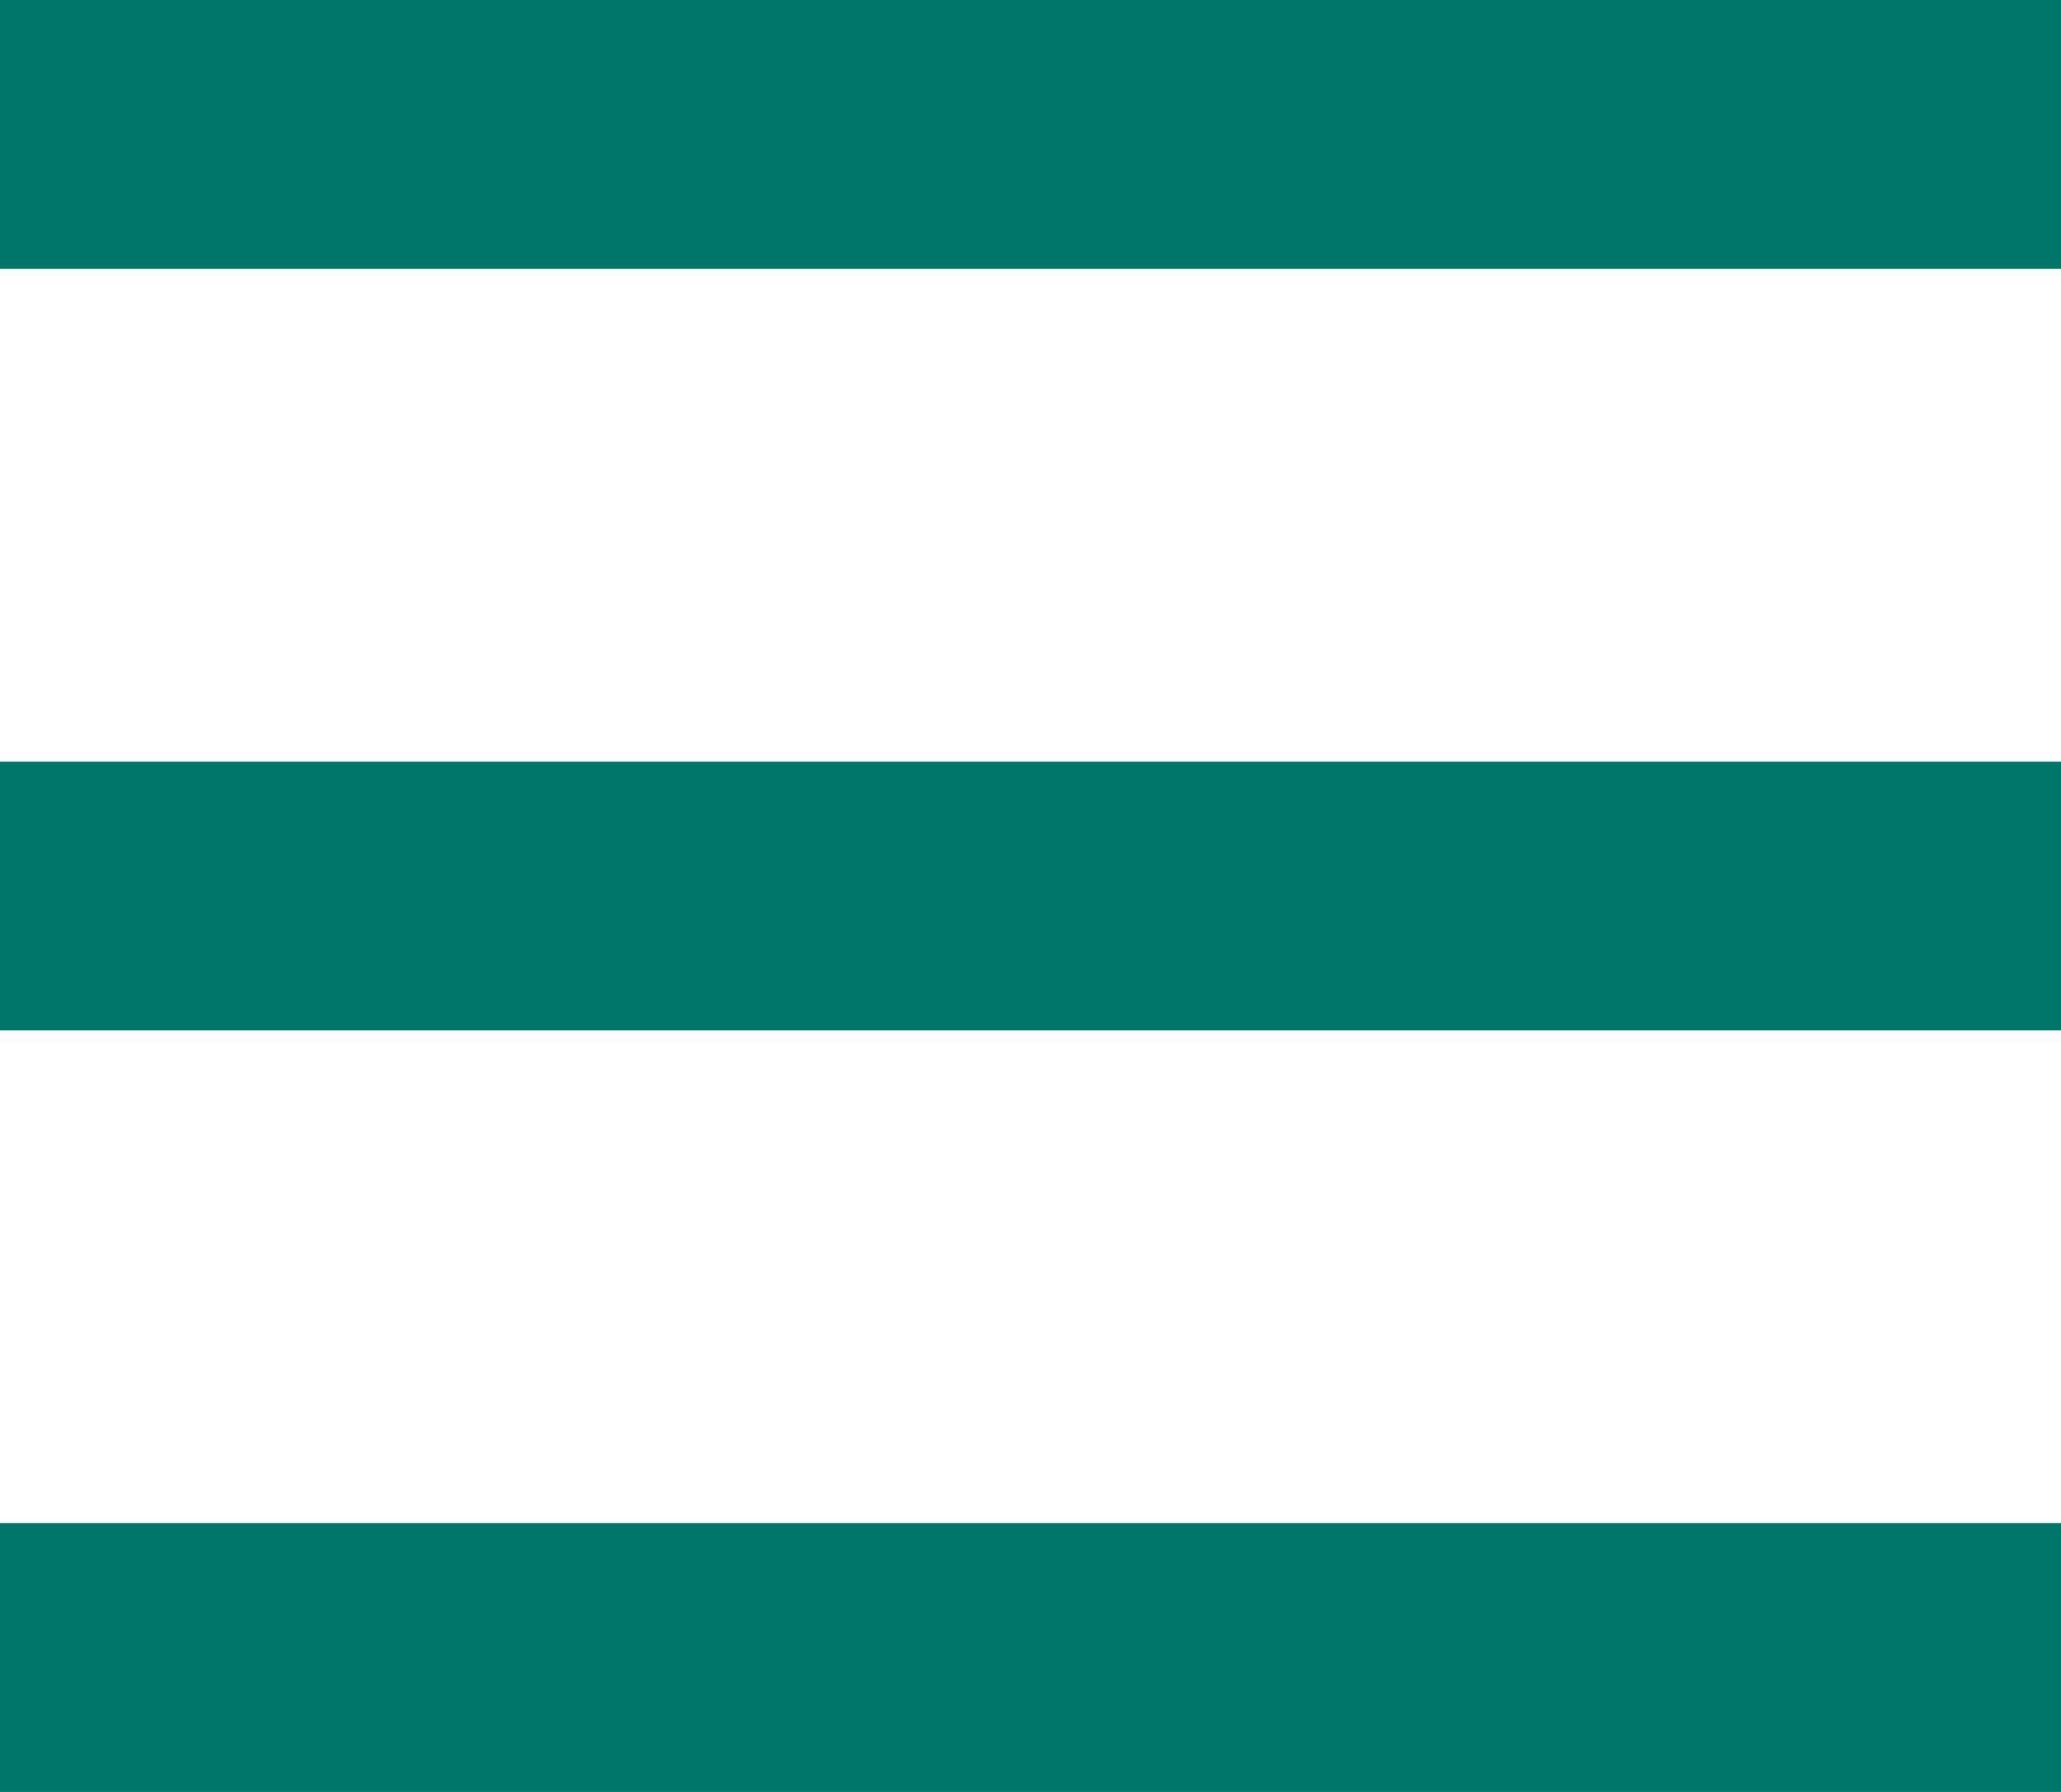 <?xml version="1.0" encoding="utf-8"?>
<!-- Generator: Adobe Illustrator 25.2.0, SVG Export Plug-In . SVG Version: 6.00 Build 0)  -->
<svg version="1.1" id="Layer_1" xmlns="http://www.w3.org/2000/svg" xmlns:xlink="http://www.w3.org/1999/xlink" x="0px" y="0px"
	 viewBox="0 0 23 20" style="enable-background:new 0 0 23 20;" xml:space="preserve">
<style type="text/css">
	.st0{fill:#00756A;}
</style>
<g>
	<rect class="st0" width="23" height="3"/>
</g>
<g>
	<rect y="8.5" class="st0" width="23" height="3"/>
</g>
<g>
	<rect y="17" class="st0" width="23" height="3"/>
</g>
</svg>

